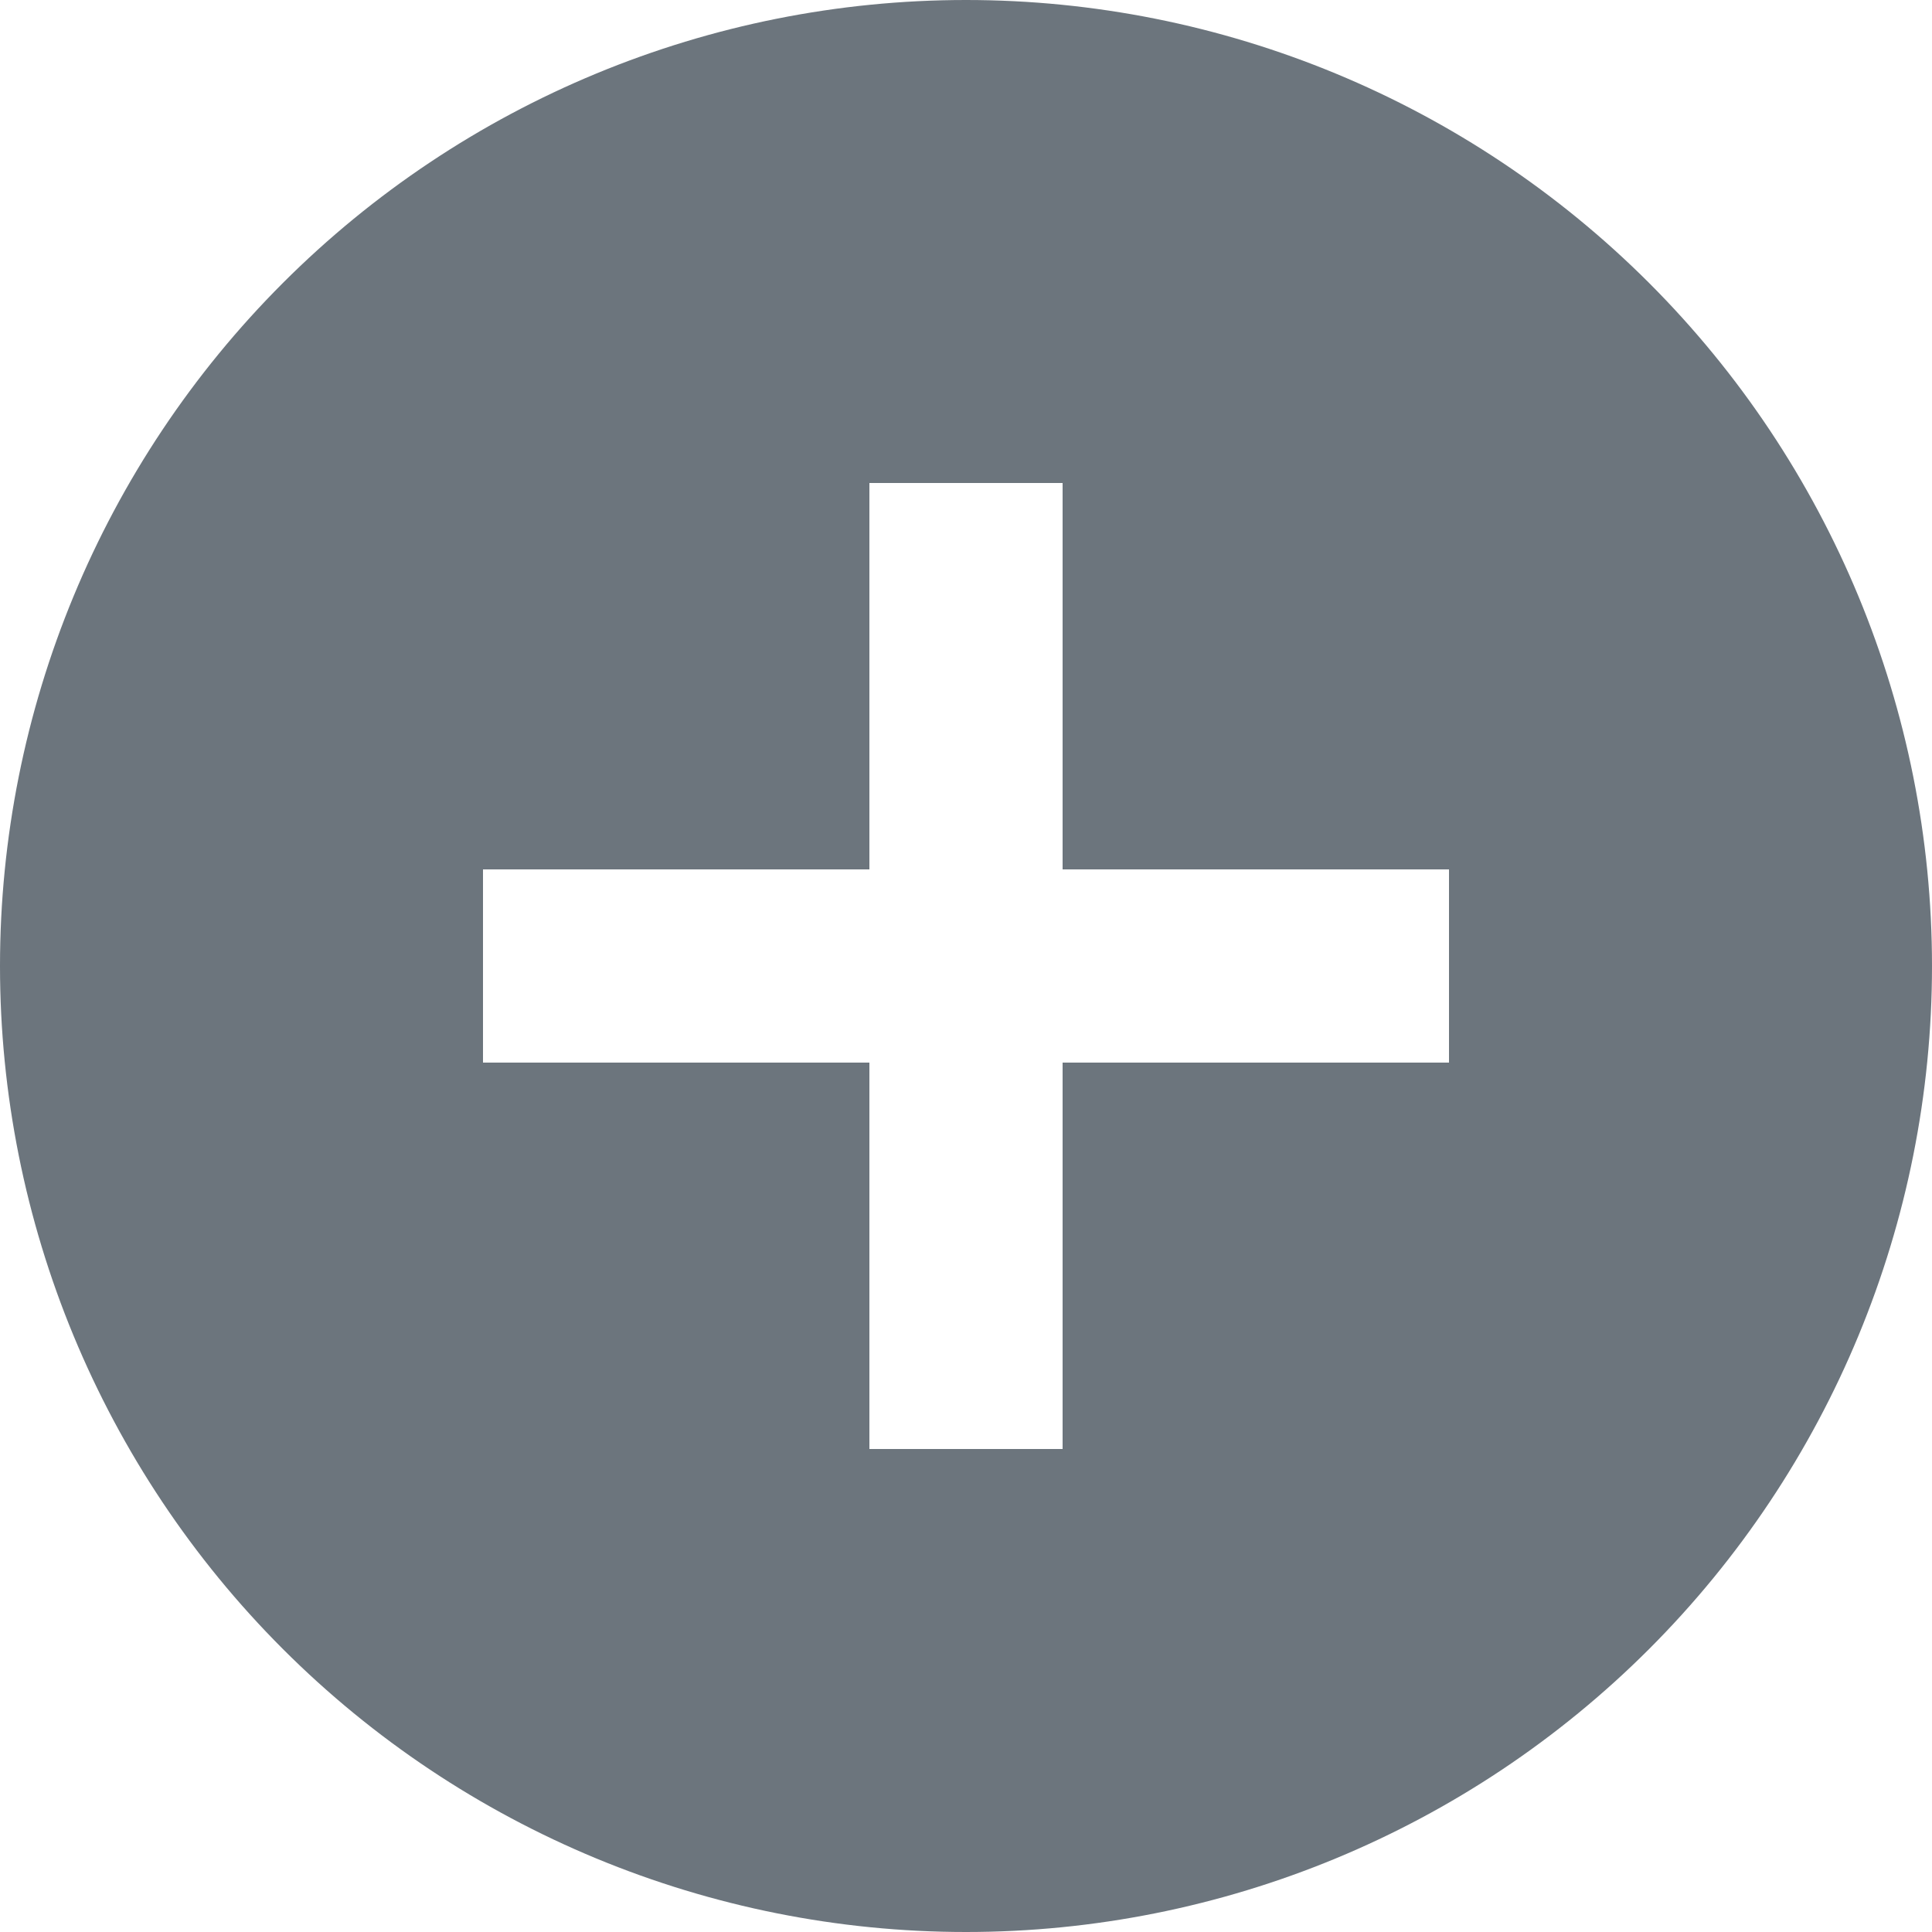 <svg width="348" height="348" viewBox="0 0 348 348" fill="none" xmlns="http://www.w3.org/2000/svg">
<g clip-path="url(#clip0_729_15)">
<path d="M191.4 156.6V87H156.6V156.6H87V191.4H156.6V261H191.4V191.4H261V156.6H191.4ZM174 348C127.852 348 83.595 329.668 50.963 297.037C18.332 264.405 0 220.148 0 174C0 127.852 18.332 83.595 50.963 50.963C83.595 18.332 127.852 0 174 0C220.148 0 264.405 18.332 297.037 50.963C329.668 83.595 348 127.852 348 174C348 220.148 329.668 264.405 297.037 297.037C264.405 329.668 220.148 348 174 348Z" fill="#6C757D"/>
</g>
<defs>
<clipPath id="clip0_729_15">
<rect width="348" height="348" fill="white"/>
</clipPath>
</defs>
</svg>
